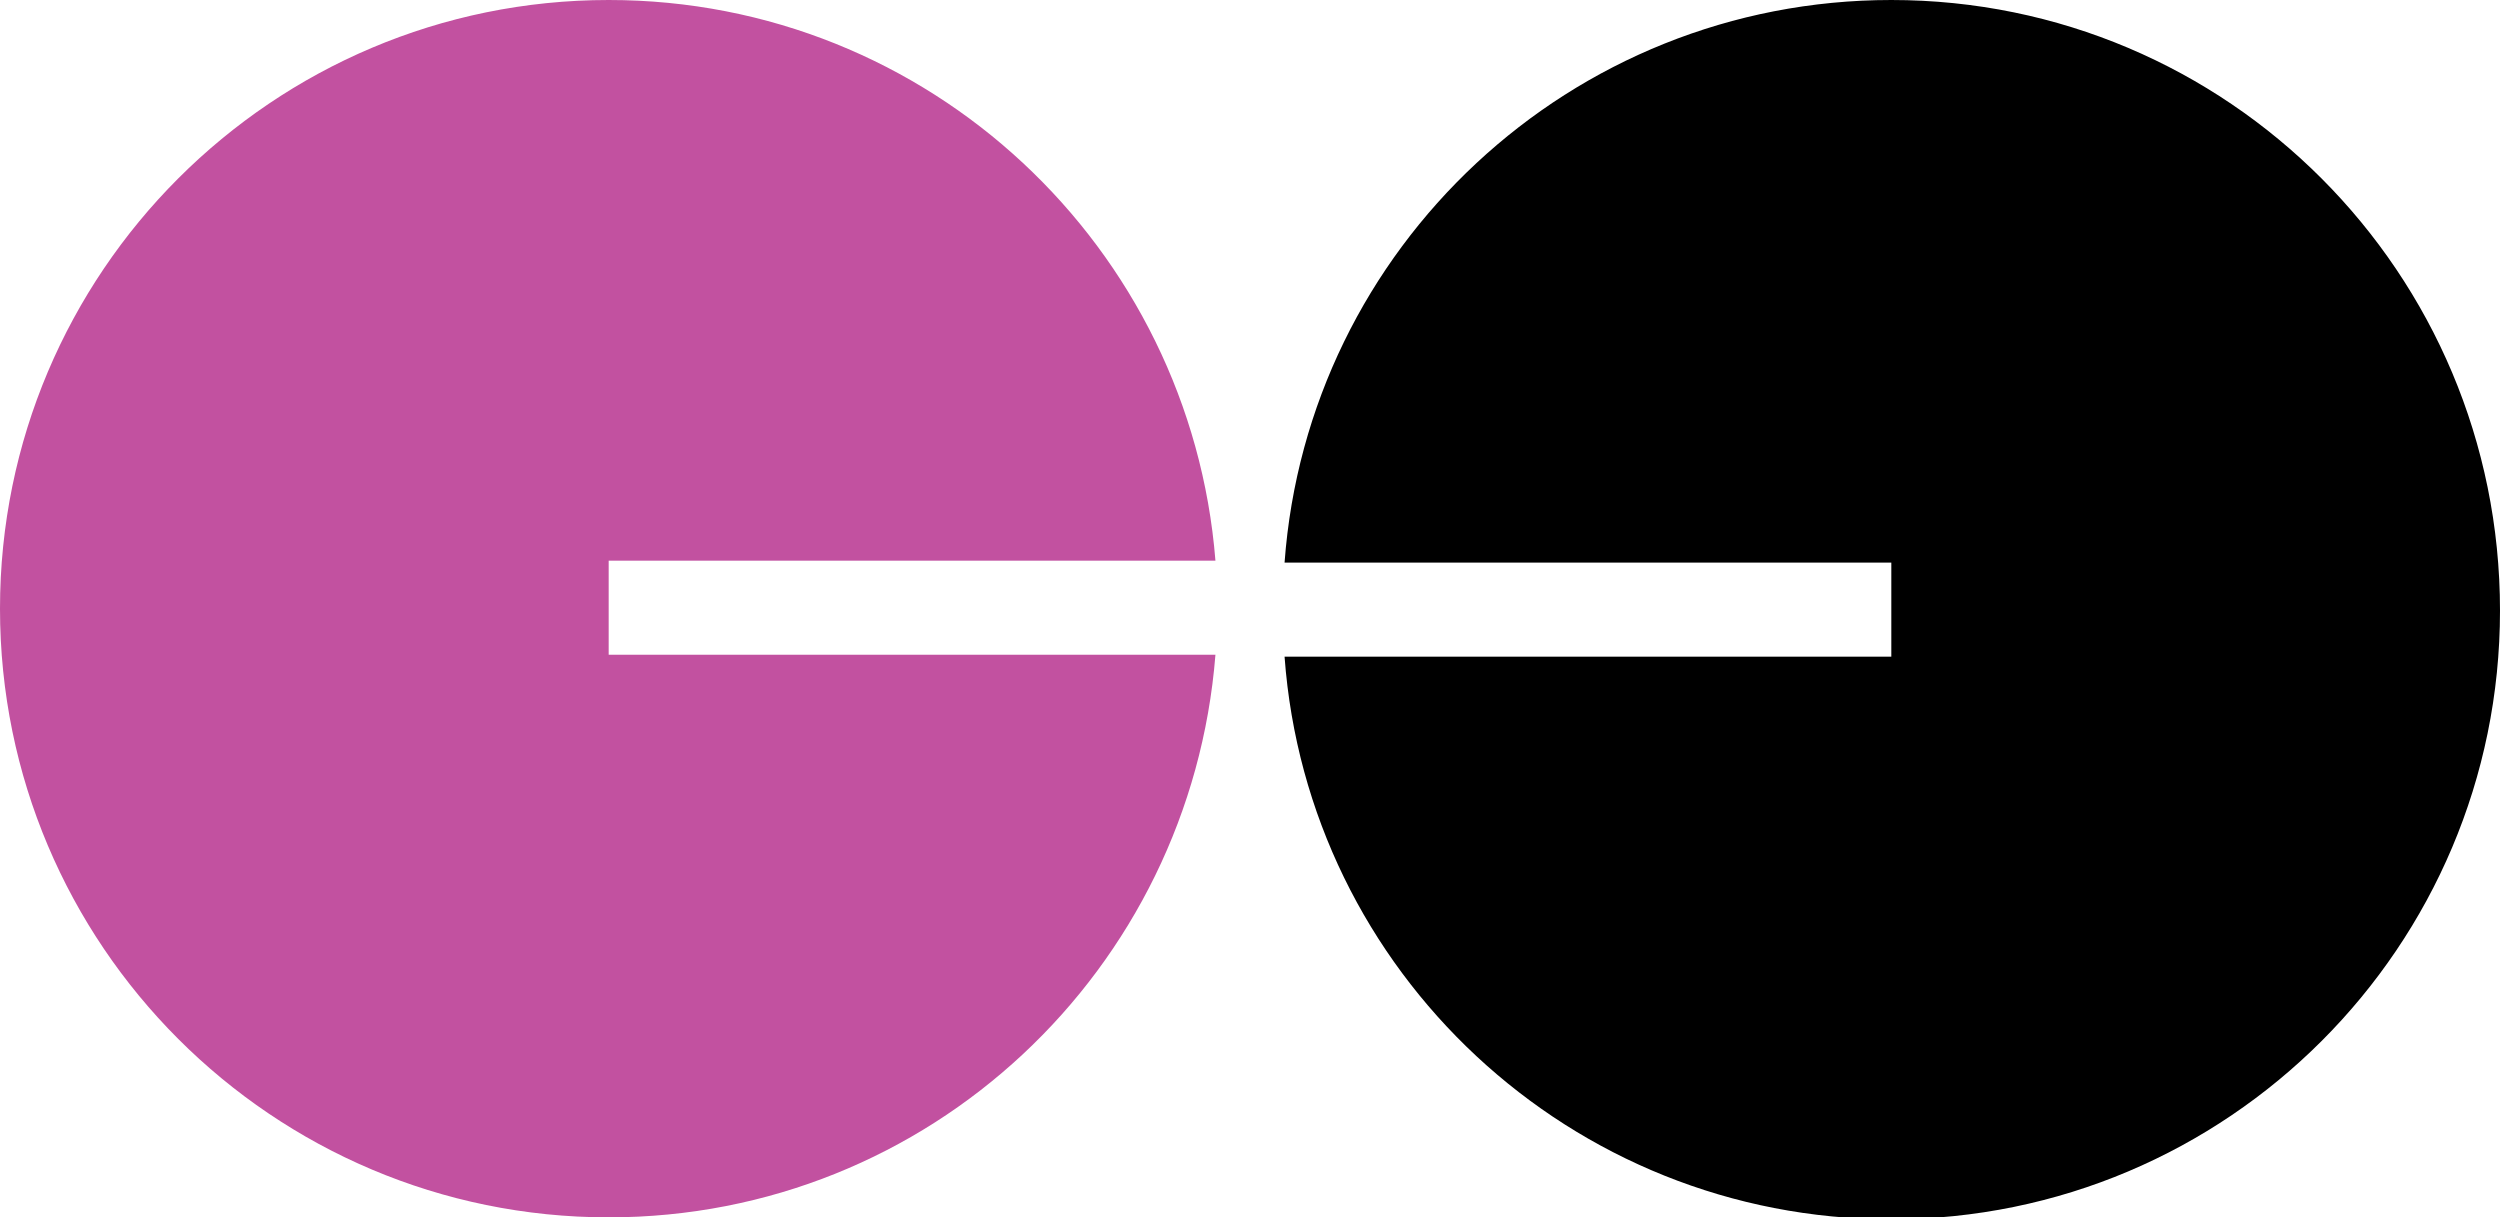 <?xml version="1.0" encoding="utf-8"?>
<!-- Generator: Adobe Illustrator 17.1.0, SVG Export Plug-In . SVG Version: 6.00 Build 0)  -->
<!DOCTYPE svg PUBLIC "-//W3C//DTD SVG 1.1//EN" "http://www.w3.org/Graphics/SVG/1.1/DTD/svg11.dtd">
<svg version="1.1" xmlns="http://www.w3.org/2000/svg" xmlns:xlink="http://www.w3.org/1999/xlink" x="0px" y="0px"
	 viewBox="0 0 130.2 63.4" enable-background="new 0 0 130.2 63.4" xml:space="preserve">
<g id="Layer_1">
</g>
<g id="vector">
	<path fill="#C251A0" d="M31.7,34.1v-4.9h31.6C62,12.9,48.4,0,31.7,0C14.2,0,0,14.2,0,31.7c0,17.5,14.2,31.7,31.7,31.7
		c16.7,0,30.3-12.9,31.6-29.3H31.7z"/>
	<path d="M98.5,29.3v4.9H66.9c1.2,16.4,14.9,29.3,31.6,29.3c17.5,0,31.7-14.2,31.7-31.7C130.2,14.2,116,0,98.5,0
		C81.8,0,68.1,12.9,66.9,29.3H98.5z"/>
</g>
</svg>
